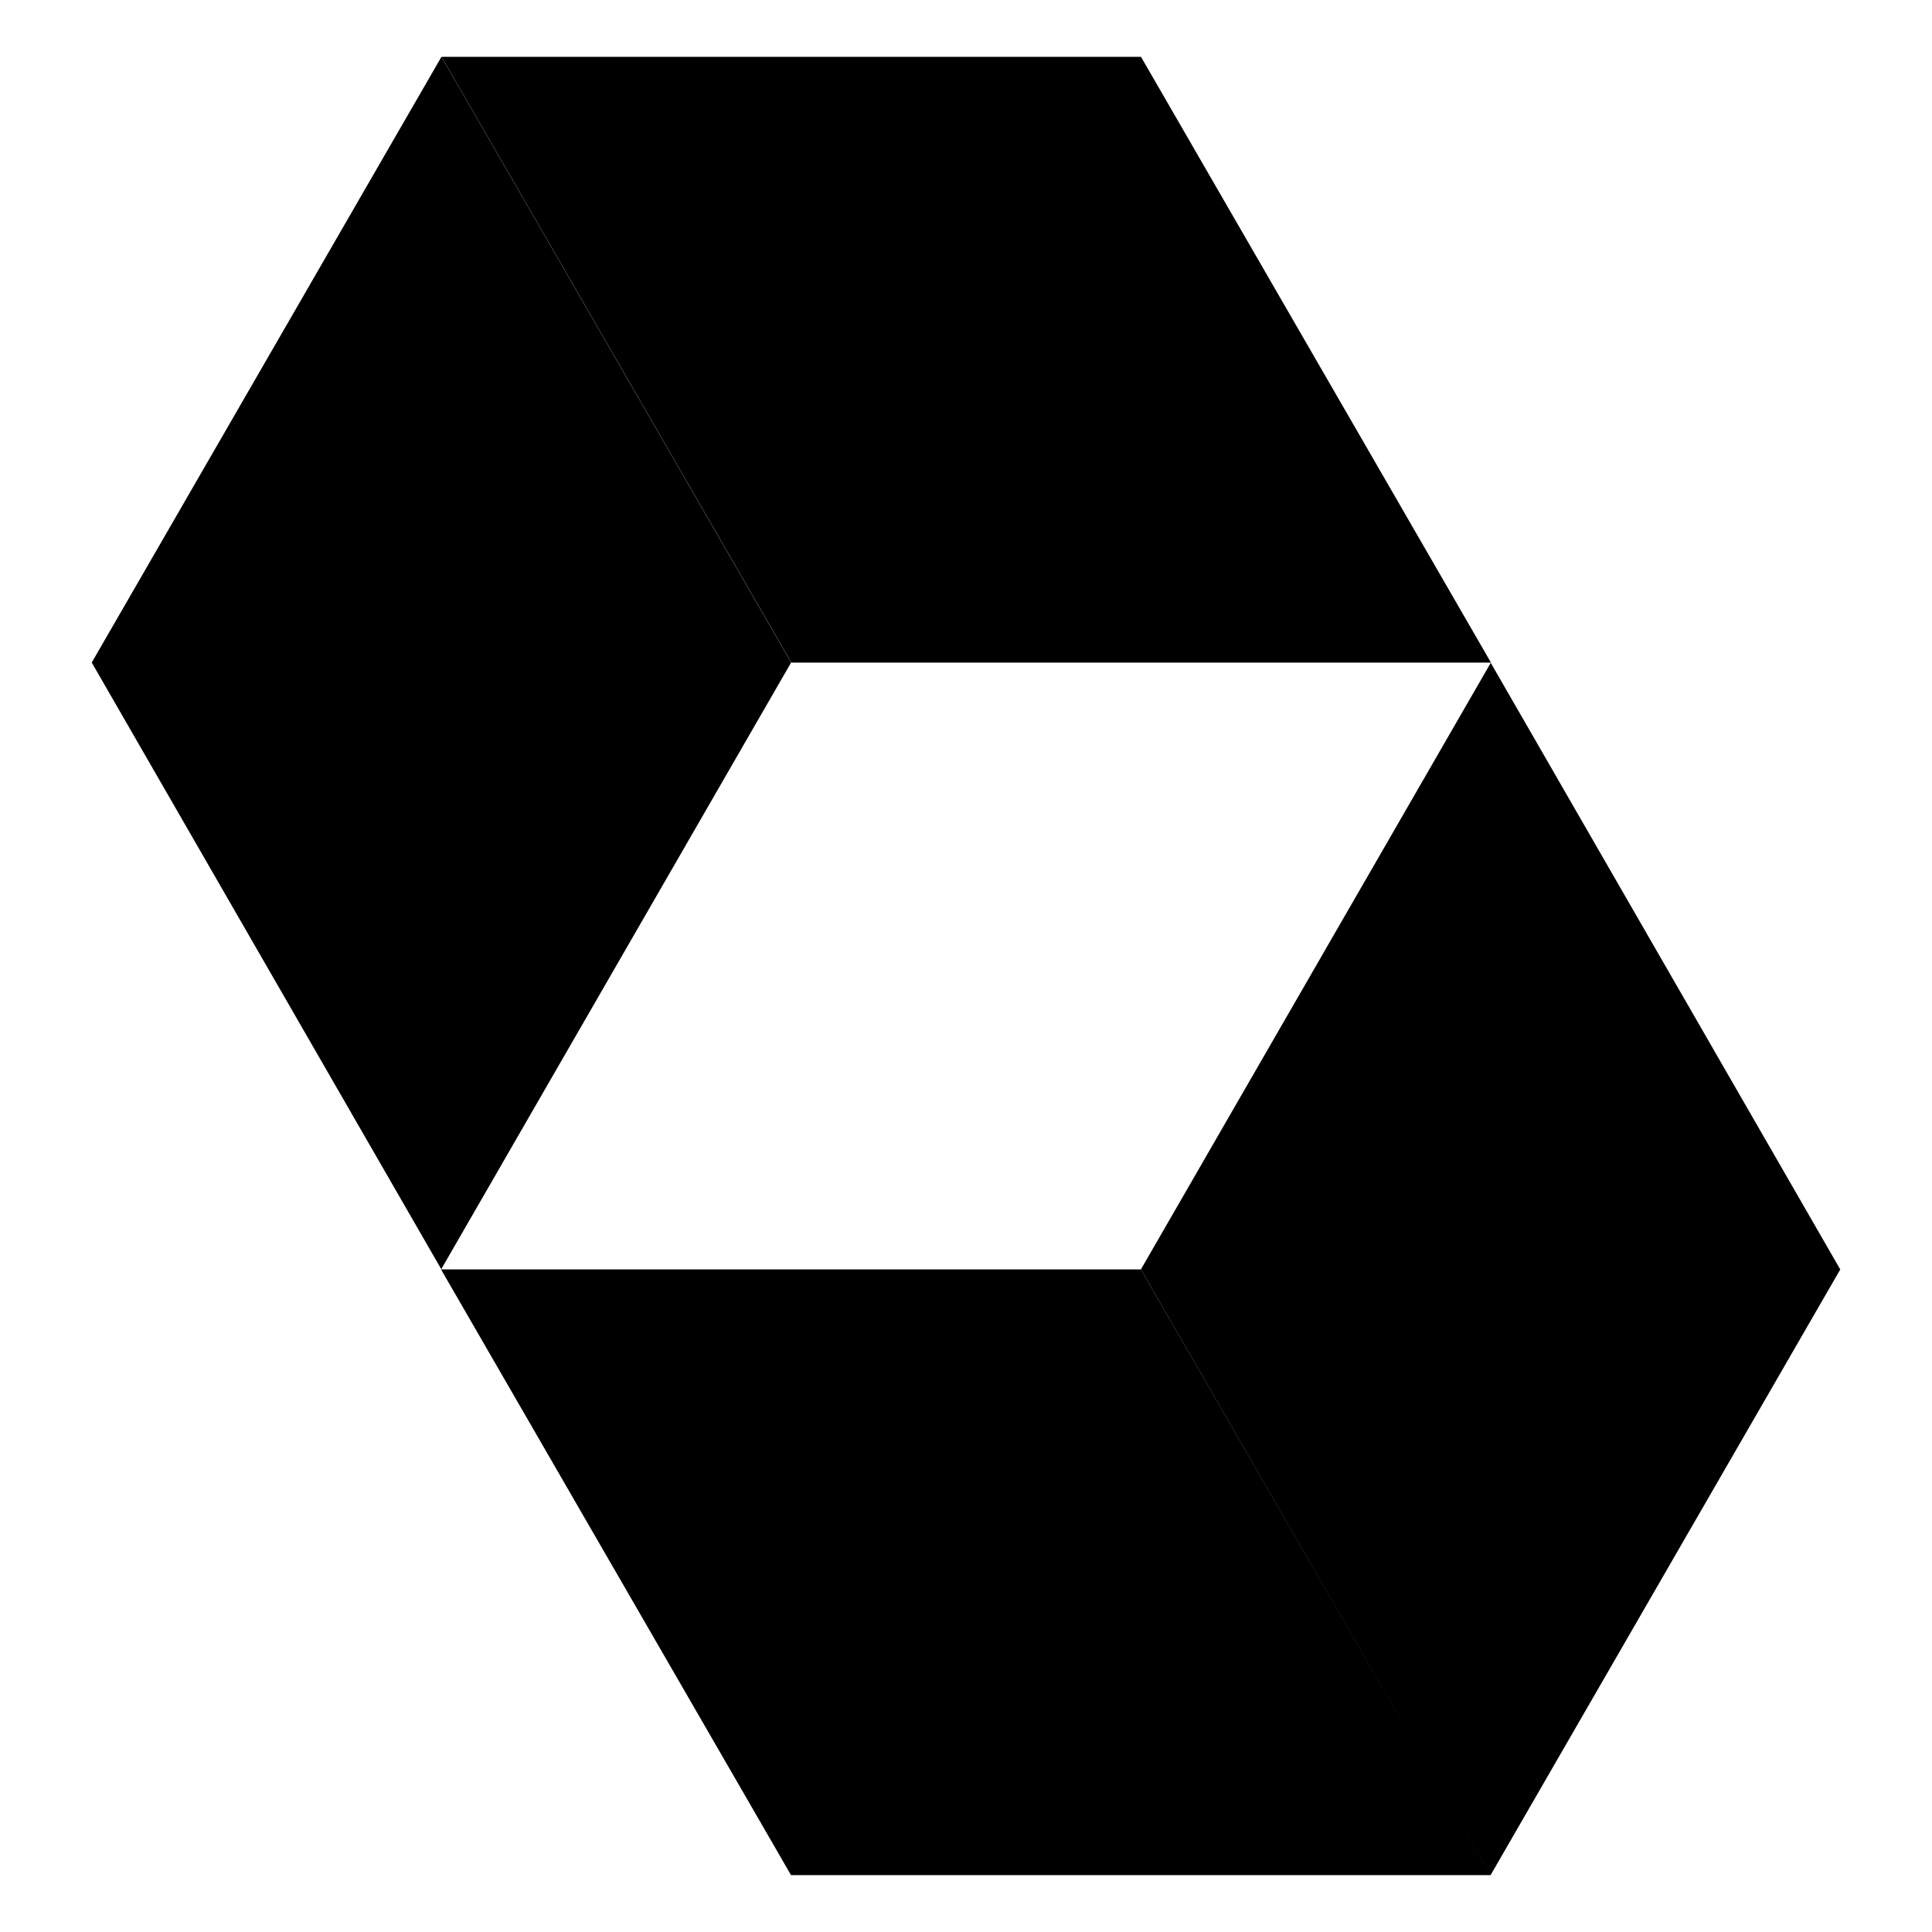 <svg xmlns="http://www.w3.org/2000/svg" width="128" height="128" viewBox="0 0 128 128"><path fill="currentColor" d="m29.246 3.766l23.168 40.129l-23.18 40.19l-23.156-40.19Zm69.508 120.468L75.586 84.105l23.18-40.19l23.156 40.19ZM75.594 3.766H29.258L52.43 43.898h46.35ZM52.406 124.23H98.75L75.594 84.102H29.219Zm0 0"/></svg>